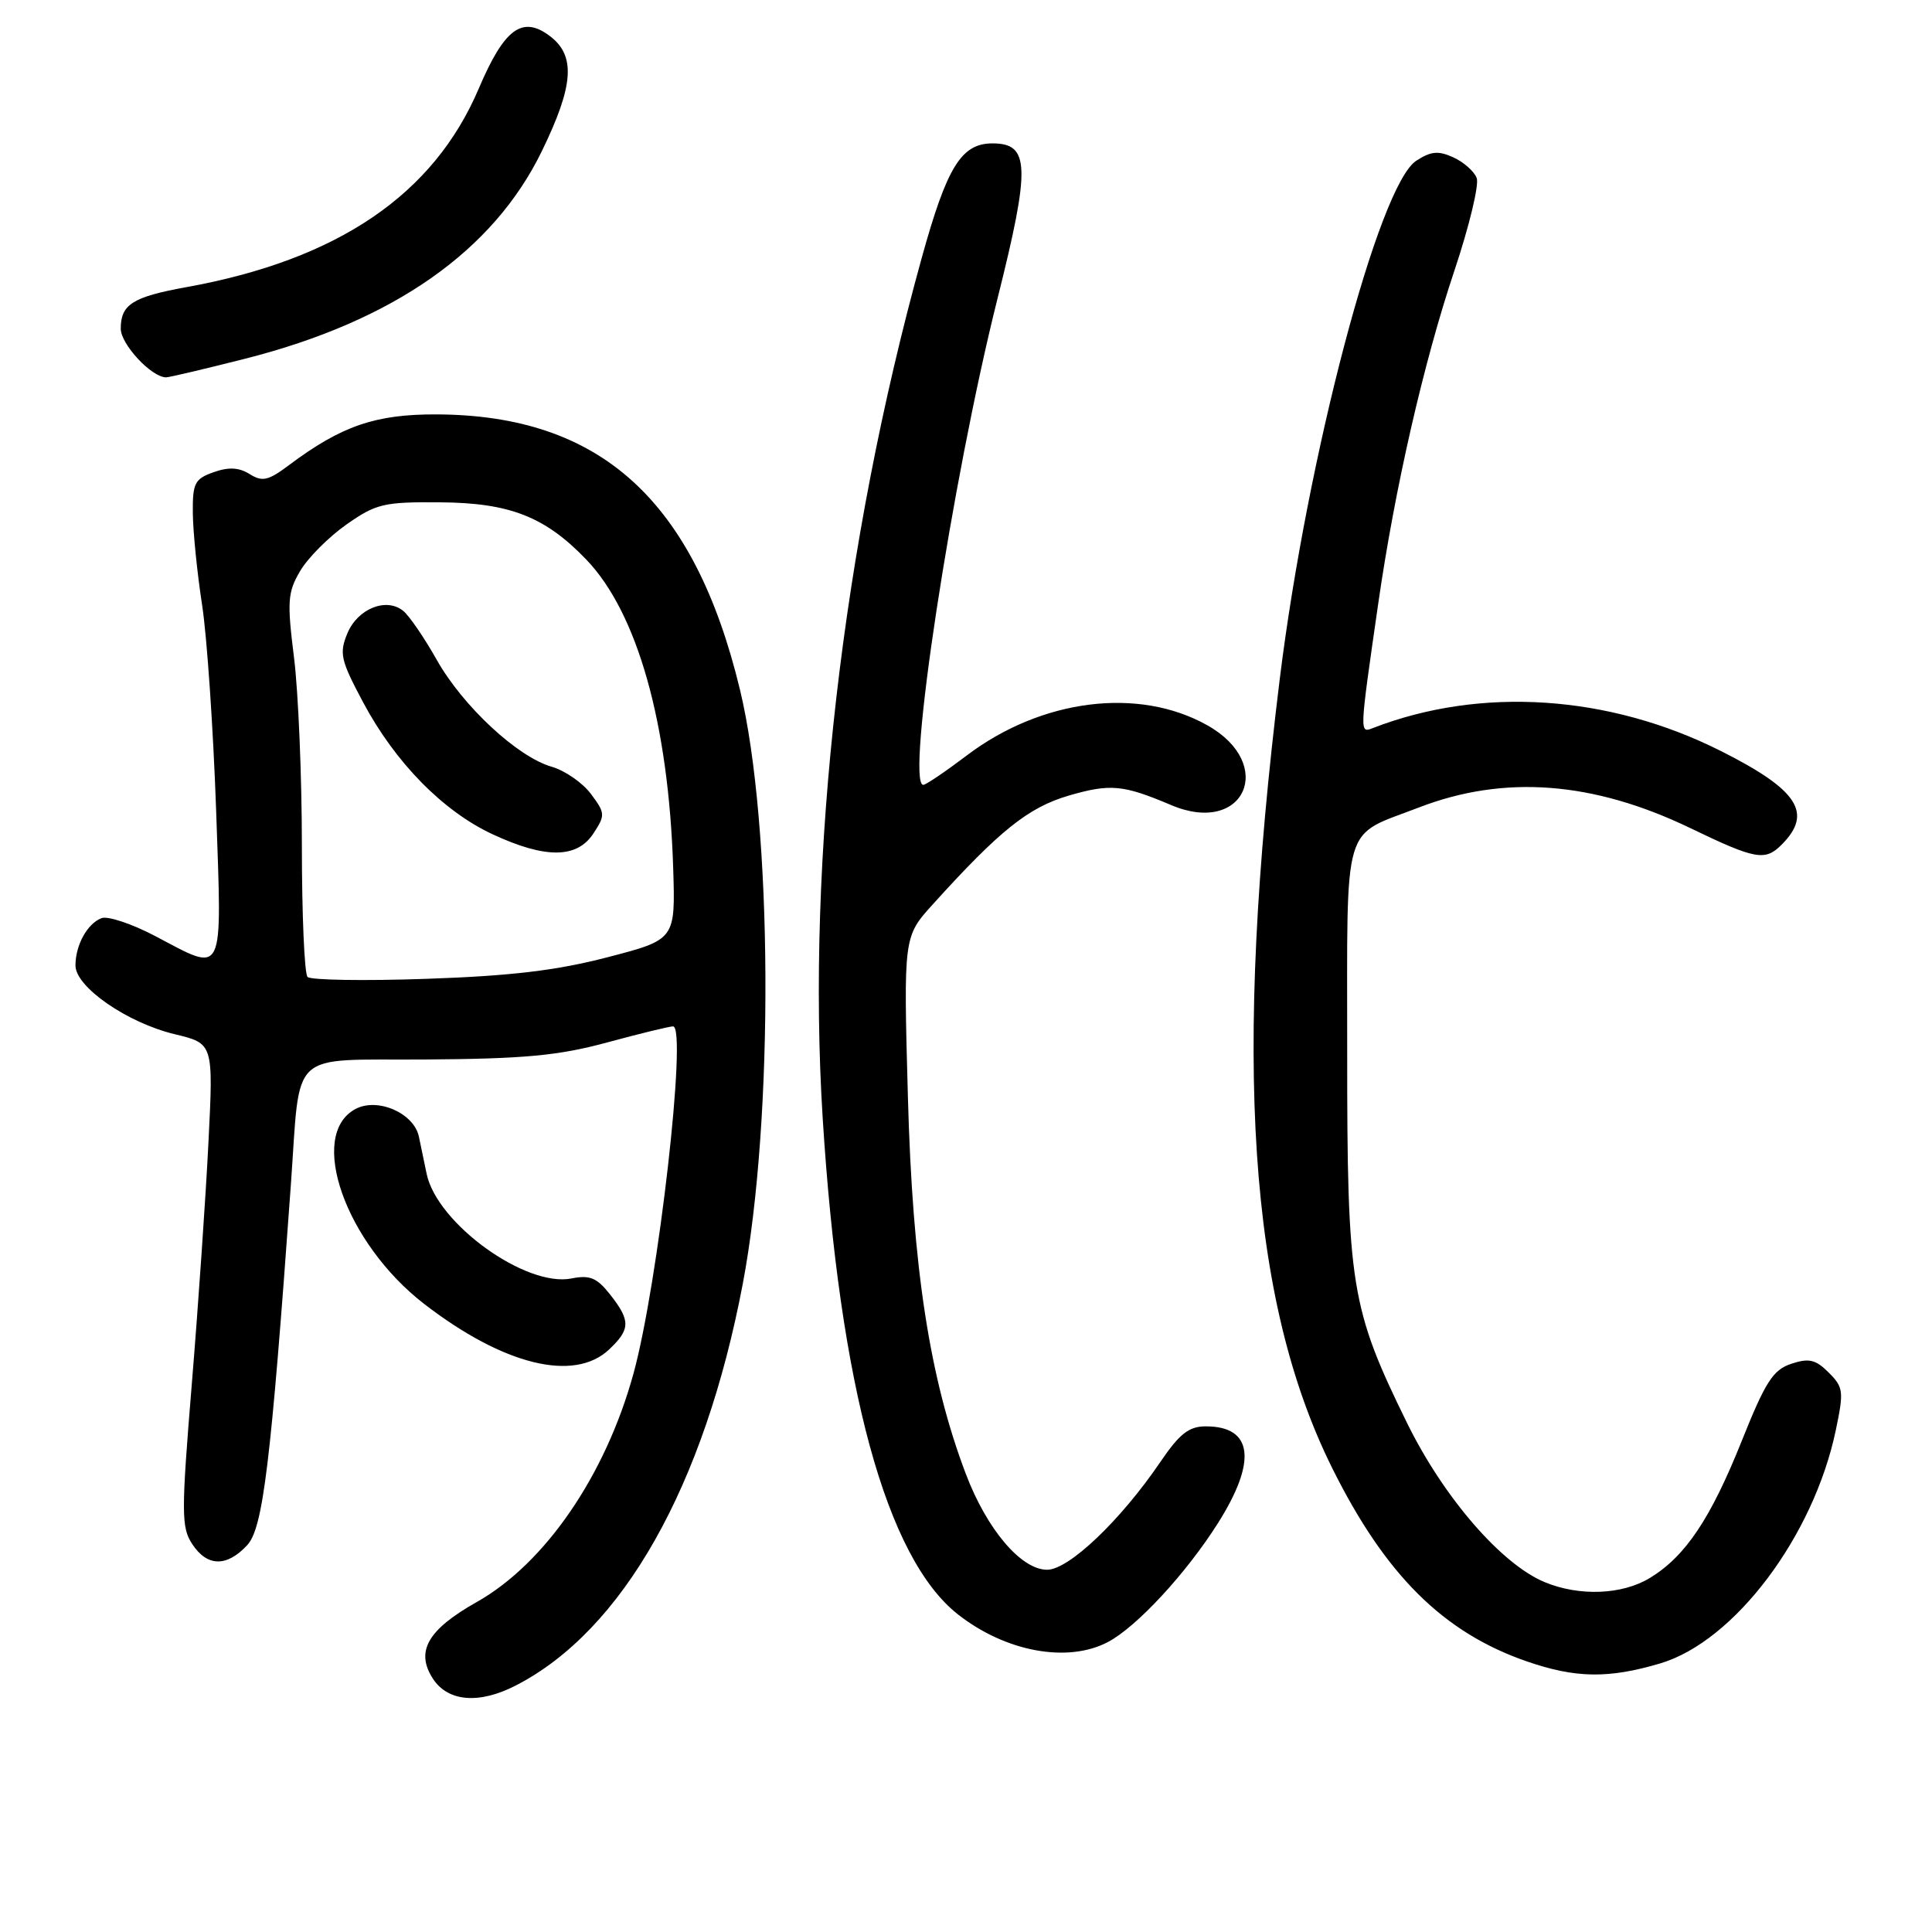 <?xml version="1.0" encoding="UTF-8" standalone="no"?>
<!DOCTYPE svg PUBLIC "-//W3C//DTD SVG 1.1//EN" "http://www.w3.org/Graphics/SVG/1.1/DTD/svg11.dtd" >
<svg xmlns="http://www.w3.org/2000/svg" xmlns:xlink="http://www.w3.org/1999/xlink" version="1.1" viewBox="0 0 256 256">
 <g >
 <path fill="currentColor"
d=" M 68.30 223.36 C 82.50 216.10 93.33 196.95 98.43 170.07 C 102.57 148.21 102.39 109.34 98.05 91.39 C 91.99 66.26 79.56 54.99 57.83 54.91 C 49.74 54.88 45.24 56.43 38.28 61.64 C 35.55 63.69 34.76 63.87 33.08 62.82 C 31.66 61.93 30.30 61.86 28.30 62.57 C 25.79 63.46 25.51 64.02 25.55 68.03 C 25.58 70.49 26.13 75.95 26.78 80.17 C 27.43 84.39 28.26 96.65 28.64 107.42 C 29.41 129.84 29.86 128.92 20.58 124.04 C 17.48 122.41 14.27 121.34 13.45 121.66 C 11.57 122.38 10.00 125.23 10.00 127.93 C 10.00 130.78 16.86 135.53 23.16 137.04 C 28.28 138.27 28.28 138.27 27.62 151.38 C 27.26 158.60 26.27 172.97 25.42 183.33 C 24.01 200.48 24.02 202.37 25.46 204.58 C 27.44 207.61 30.03 207.67 32.75 204.75 C 34.85 202.50 35.89 193.99 38.54 157.00 C 39.85 138.82 38.04 140.51 56.31 140.39 C 69.48 140.30 73.98 139.88 80.41 138.14 C 84.76 136.96 88.71 136.00 89.18 136.00 C 91.10 136.00 87.21 170.14 83.93 182.04 C 80.22 195.51 72.23 207.16 63.20 212.26 C 56.65 215.95 55.01 218.83 57.38 222.46 C 59.37 225.49 63.48 225.83 68.30 223.36 Z  M 219.99 220.41 C 229.82 217.49 240.31 203.56 243.25 189.52 C 244.33 184.37 244.27 183.82 242.31 181.87 C 240.58 180.14 239.70 179.93 237.35 180.71 C 234.94 181.51 233.93 183.08 230.79 190.93 C 226.67 201.23 223.33 206.22 218.63 209.08 C 214.95 211.33 209.26 211.55 204.65 209.63 C 198.91 207.23 191.28 198.40 186.45 188.57 C 178.97 173.32 178.50 170.40 178.51 139.29 C 178.52 108.28 177.73 110.96 188.00 107.00 C 199.32 102.63 211.12 103.53 224.00 109.74 C 232.63 113.90 233.88 114.12 236.07 111.93 C 240.26 107.74 238.27 104.67 228.04 99.52 C 213.21 92.05 196.20 90.93 181.92 96.47 C 180.13 97.17 180.12 97.34 182.62 80.00 C 184.81 64.75 188.64 48.02 192.72 35.85 C 194.68 29.99 196.01 24.47 195.67 23.59 C 195.33 22.70 193.94 21.47 192.57 20.85 C 190.58 19.94 189.60 20.04 187.66 21.30 C 182.67 24.57 173.21 60.52 169.57 90.00 C 163.34 140.63 165.43 172.17 176.51 194.50 C 183.55 208.68 191.23 216.31 202.30 220.14 C 208.78 222.38 213.14 222.44 219.99 220.41 Z  M 146.80 217.58 C 150.62 215.57 157.18 208.48 161.40 201.80 C 166.59 193.58 166.01 189.00 159.78 189.00 C 157.53 189.00 156.30 189.97 153.73 193.75 C 148.46 201.49 141.62 208.00 138.75 208.00 C 135.31 208.00 130.77 202.66 127.99 195.33 C 123.17 182.66 120.91 167.91 120.30 145.31 C 119.72 124.12 119.72 124.12 123.61 119.82 C 132.50 109.99 136.28 106.98 141.65 105.41 C 147.13 103.82 148.82 103.98 155.19 106.68 C 164.87 110.79 169.17 101.27 159.97 96.10 C 150.88 90.99 138.02 92.60 128.12 100.09 C 125.28 102.24 122.68 104.00 122.34 104.00 C 119.97 104.00 126.12 63.71 132.17 39.58 C 136.56 22.08 136.46 19.00 131.52 19.00 C 127.38 19.00 125.48 22.08 122.12 34.22 C 111.63 72.11 106.84 113.66 109.01 148.15 C 111.25 183.78 117.44 206.48 126.95 213.93 C 133.27 218.88 141.46 220.39 146.80 217.58 Z  M 80.69 178.83 C 83.55 176.14 83.57 175.00 80.85 171.54 C 79.10 169.31 78.16 168.92 75.74 169.40 C 69.67 170.62 57.90 162.12 56.53 155.53 C 56.24 154.14 55.78 151.93 55.51 150.63 C 54.87 147.50 50.03 145.38 47.10 146.95 C 40.70 150.37 45.76 164.71 56.22 172.79 C 66.71 180.88 76.05 183.18 80.69 178.83 Z  M 32.49 47.53 C 52.11 42.55 65.37 33.27 71.81 20.00 C 76.03 11.33 76.30 7.40 72.89 4.80 C 69.22 2.01 66.83 3.76 63.44 11.73 C 57.46 25.79 44.77 34.42 24.69 38.05 C 17.57 39.34 16.00 40.34 16.00 43.55 C 16.00 45.62 20.08 50.00 22.01 50.00 C 22.41 50.00 27.13 48.89 32.49 47.53 Z  M 40.75 129.45 C 40.34 129.02 40.00 121.19 40.00 112.06 C 40.00 102.92 39.53 91.71 38.96 87.14 C 38.03 79.71 38.11 78.49 39.76 75.68 C 40.77 73.95 43.53 71.17 45.89 69.51 C 49.84 66.74 50.84 66.50 58.34 66.56 C 67.57 66.63 72.24 68.47 77.70 74.16 C 84.47 81.23 88.59 95.86 89.20 115.00 C 89.50 124.50 89.50 124.50 80.50 126.84 C 73.79 128.59 67.68 129.32 56.50 129.70 C 48.25 129.99 41.16 129.87 40.75 129.45 Z  M 78.63 110.44 C 80.22 108.02 80.20 107.74 78.30 105.20 C 77.20 103.72 74.86 102.11 73.11 101.60 C 68.57 100.30 61.34 93.58 57.87 87.43 C 56.24 84.53 54.25 81.63 53.46 80.97 C 51.22 79.11 47.40 80.63 46.03 83.92 C 44.93 86.57 45.14 87.48 48.11 93.05 C 52.36 101.03 58.69 107.48 65.26 110.54 C 72.26 113.80 76.45 113.77 78.63 110.44 Z "/>
</g>
</svg>